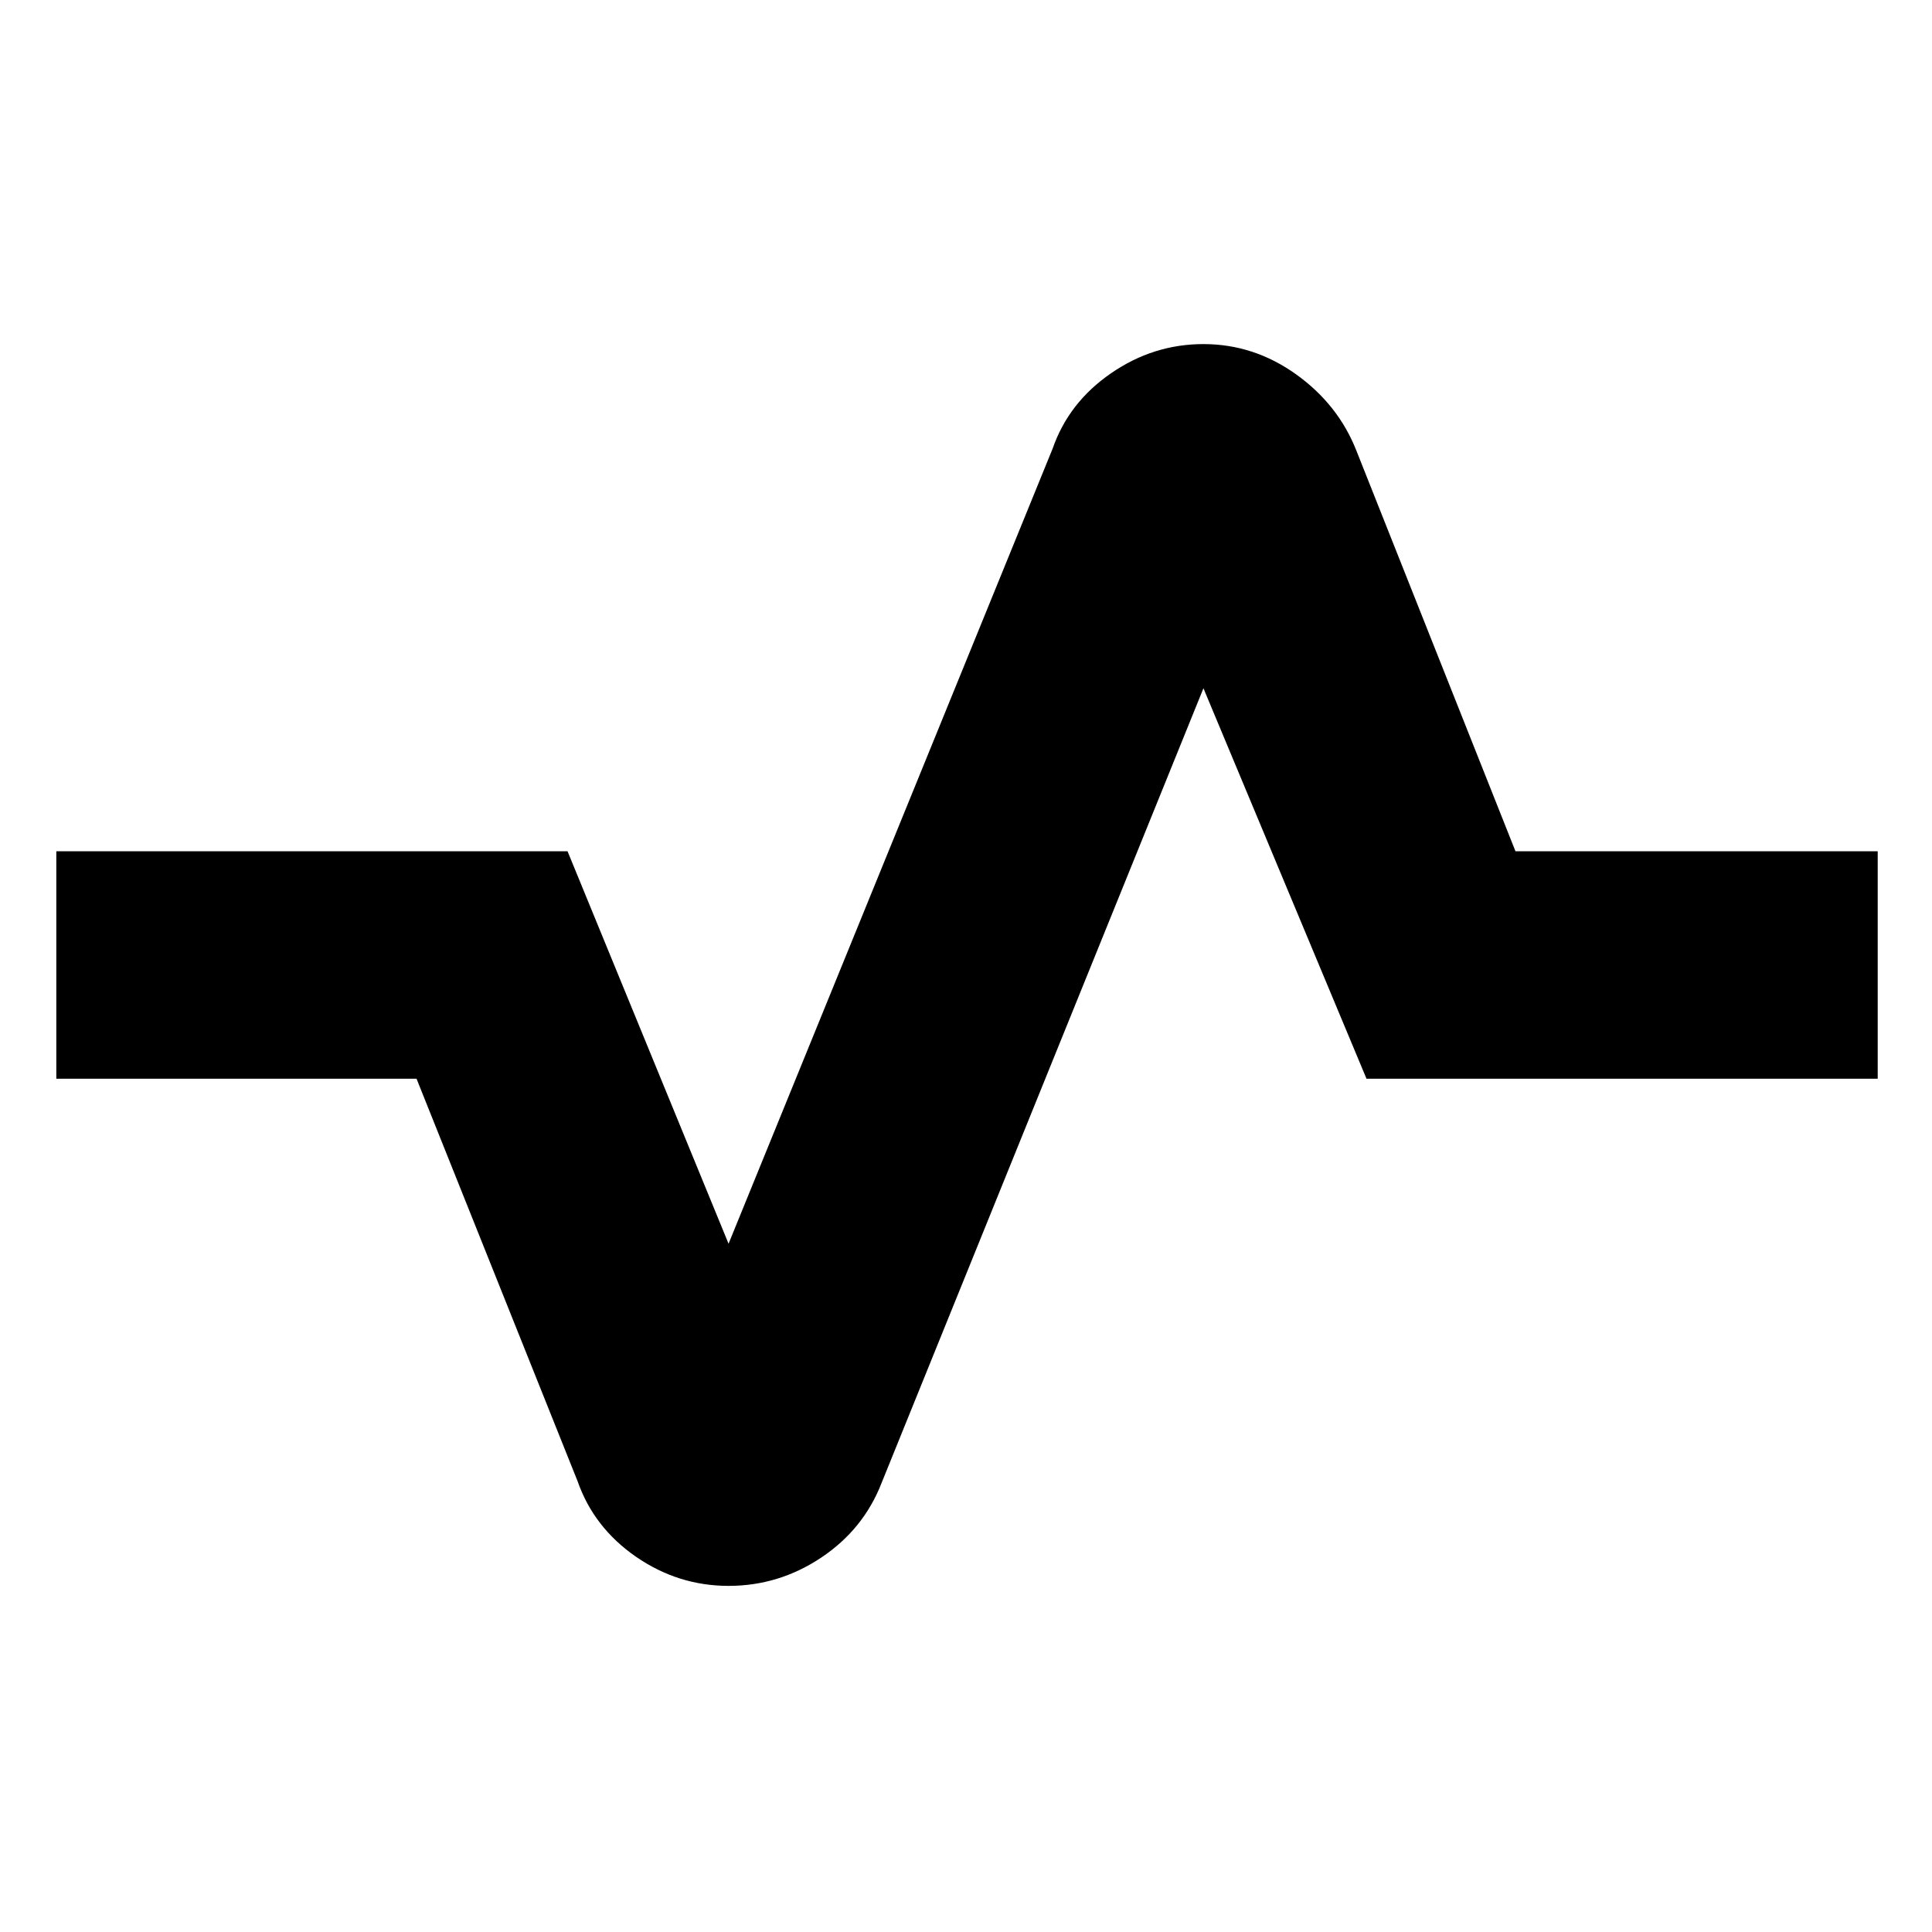 <svg xmlns="http://www.w3.org/2000/svg" height="20" width="20"><path d="M7.542 16.417q-.521 0-.959-.302-.437-.303-.604-.782l-1.667-4.166H.583V8.812h5.292l1.667 4.063 3.354-8.229q.166-.479.604-.781.438-.303.958-.303.521 0 .959.313.437.313.625.792l1.646 4.145h3.75v2.355h-5.292l-1.688-4.042-3.333 8.229q-.187.479-.625.771-.438.292-.958.292Z"/></svg>